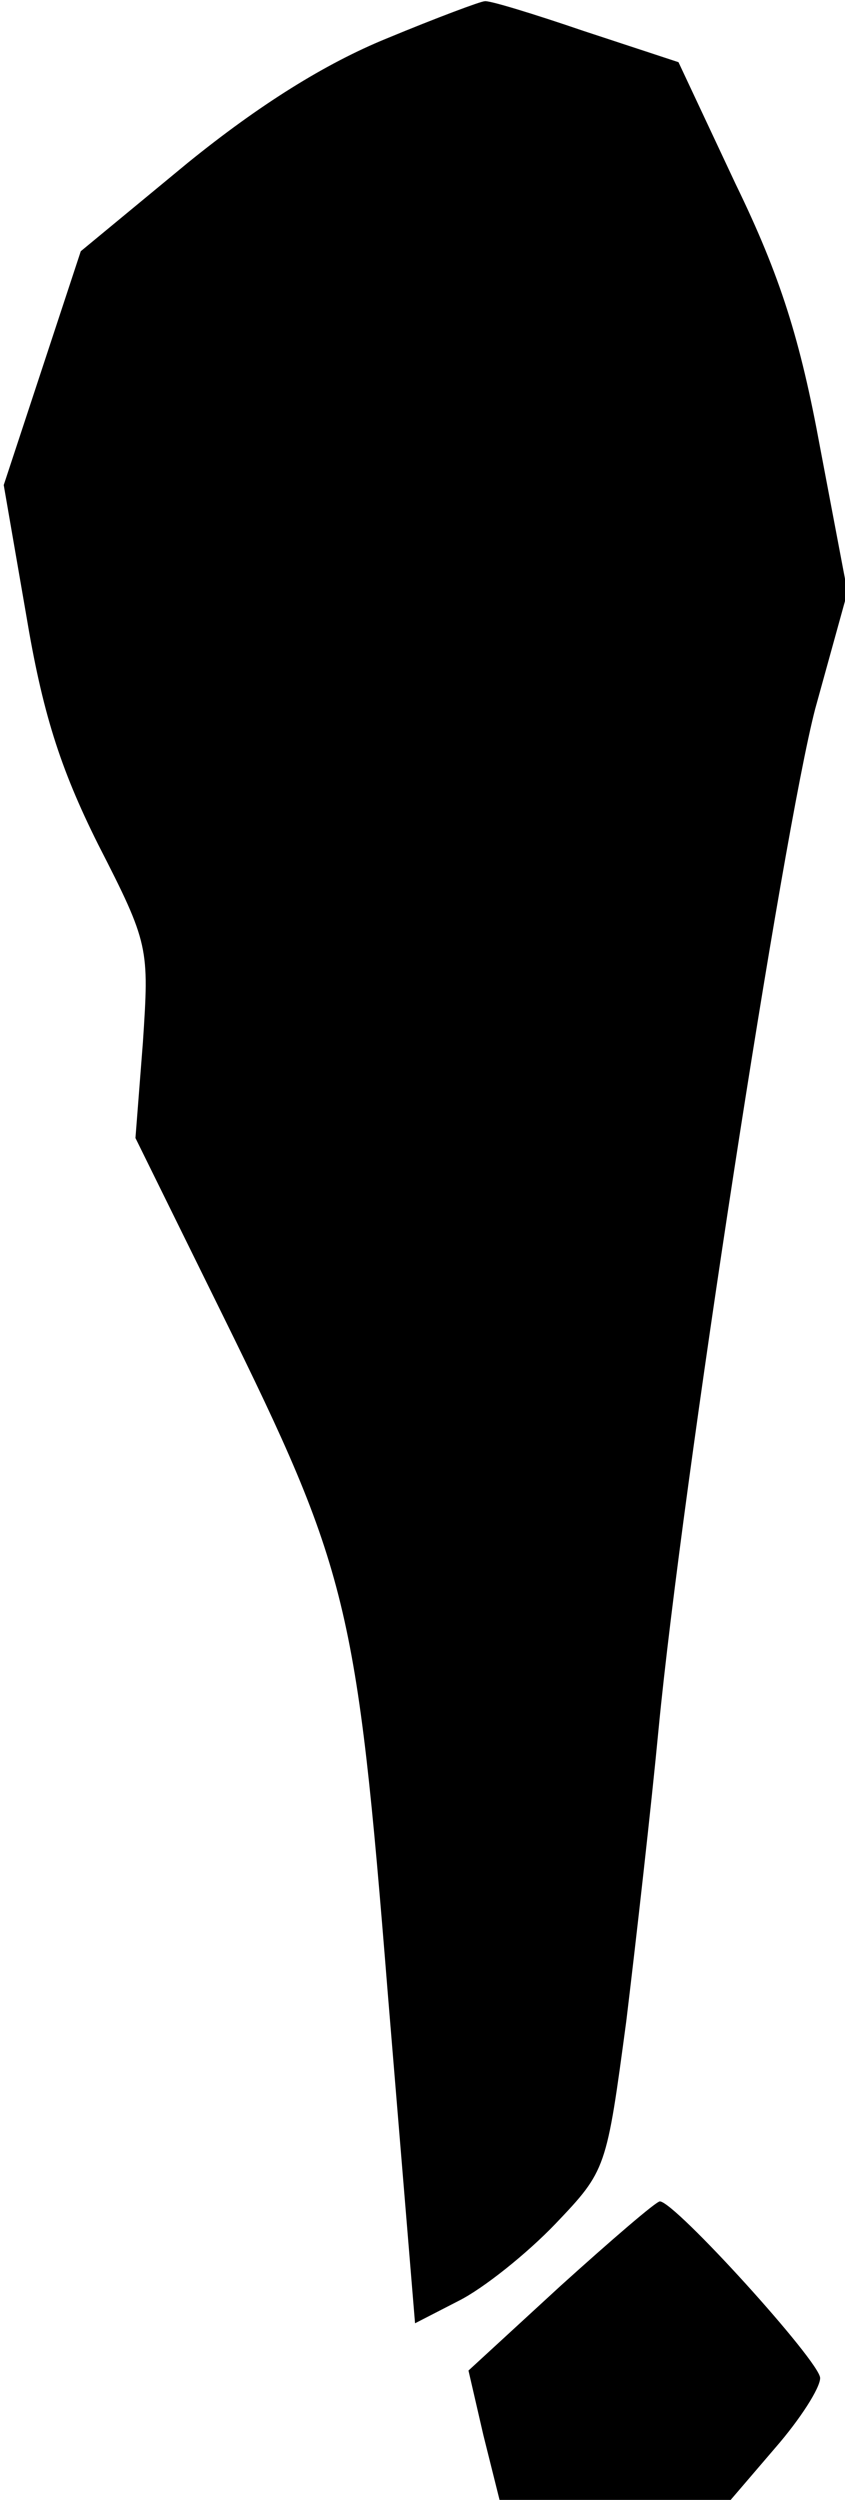<?xml version="1.0" standalone="no"?>
<!DOCTYPE svg PUBLIC "-//W3C//DTD SVG 20010904//EN"
 "http://www.w3.org/TR/2001/REC-SVG-20010904/DTD/svg10.dtd">
<svg version="1.0" xmlns="http://www.w3.org/2000/svg"
 width="68pt" height="201pt" viewBox="0 0 68 201"
 preserveAspectRatio="xMidYMid meet">
<g transform="translate(0,201) scale(0.1,-0.1)"
fill="#000000" stroke="none">
<path fill="#000000" stroke="none" d="M311 1979 c-49 -20 -102 -53 -160 -100
l-86 -71 -31 -94 -31 -94 18 -104 c13 -78 27 -123 58 -185 41 -80 41 -83 36
-159 l-6 -77 70 -142 c101 -205 108 -233 133 -545 l22 -266 35 18 c20 10 55
38 78 62 41 43 41 44 57 163 8 66 20 172 26 235 19 197 100 720 126 820 l26
94 -22 116 c-16 87 -32 138 -68 212 l-46 98 -76 25 c-41 14 -77 25 -80 24 -3
0 -38 -13 -79 -30z"/>
<path fill="#000000" stroke="none" d="M451 172 l-74 -68 12 -52 13 -52 93 0
93 0 36 42 c20 23 36 48 36 56 0 13 -117 142 -129 142 -3 0 -39 -31 -80 -68z"/>
</g>
</svg>
